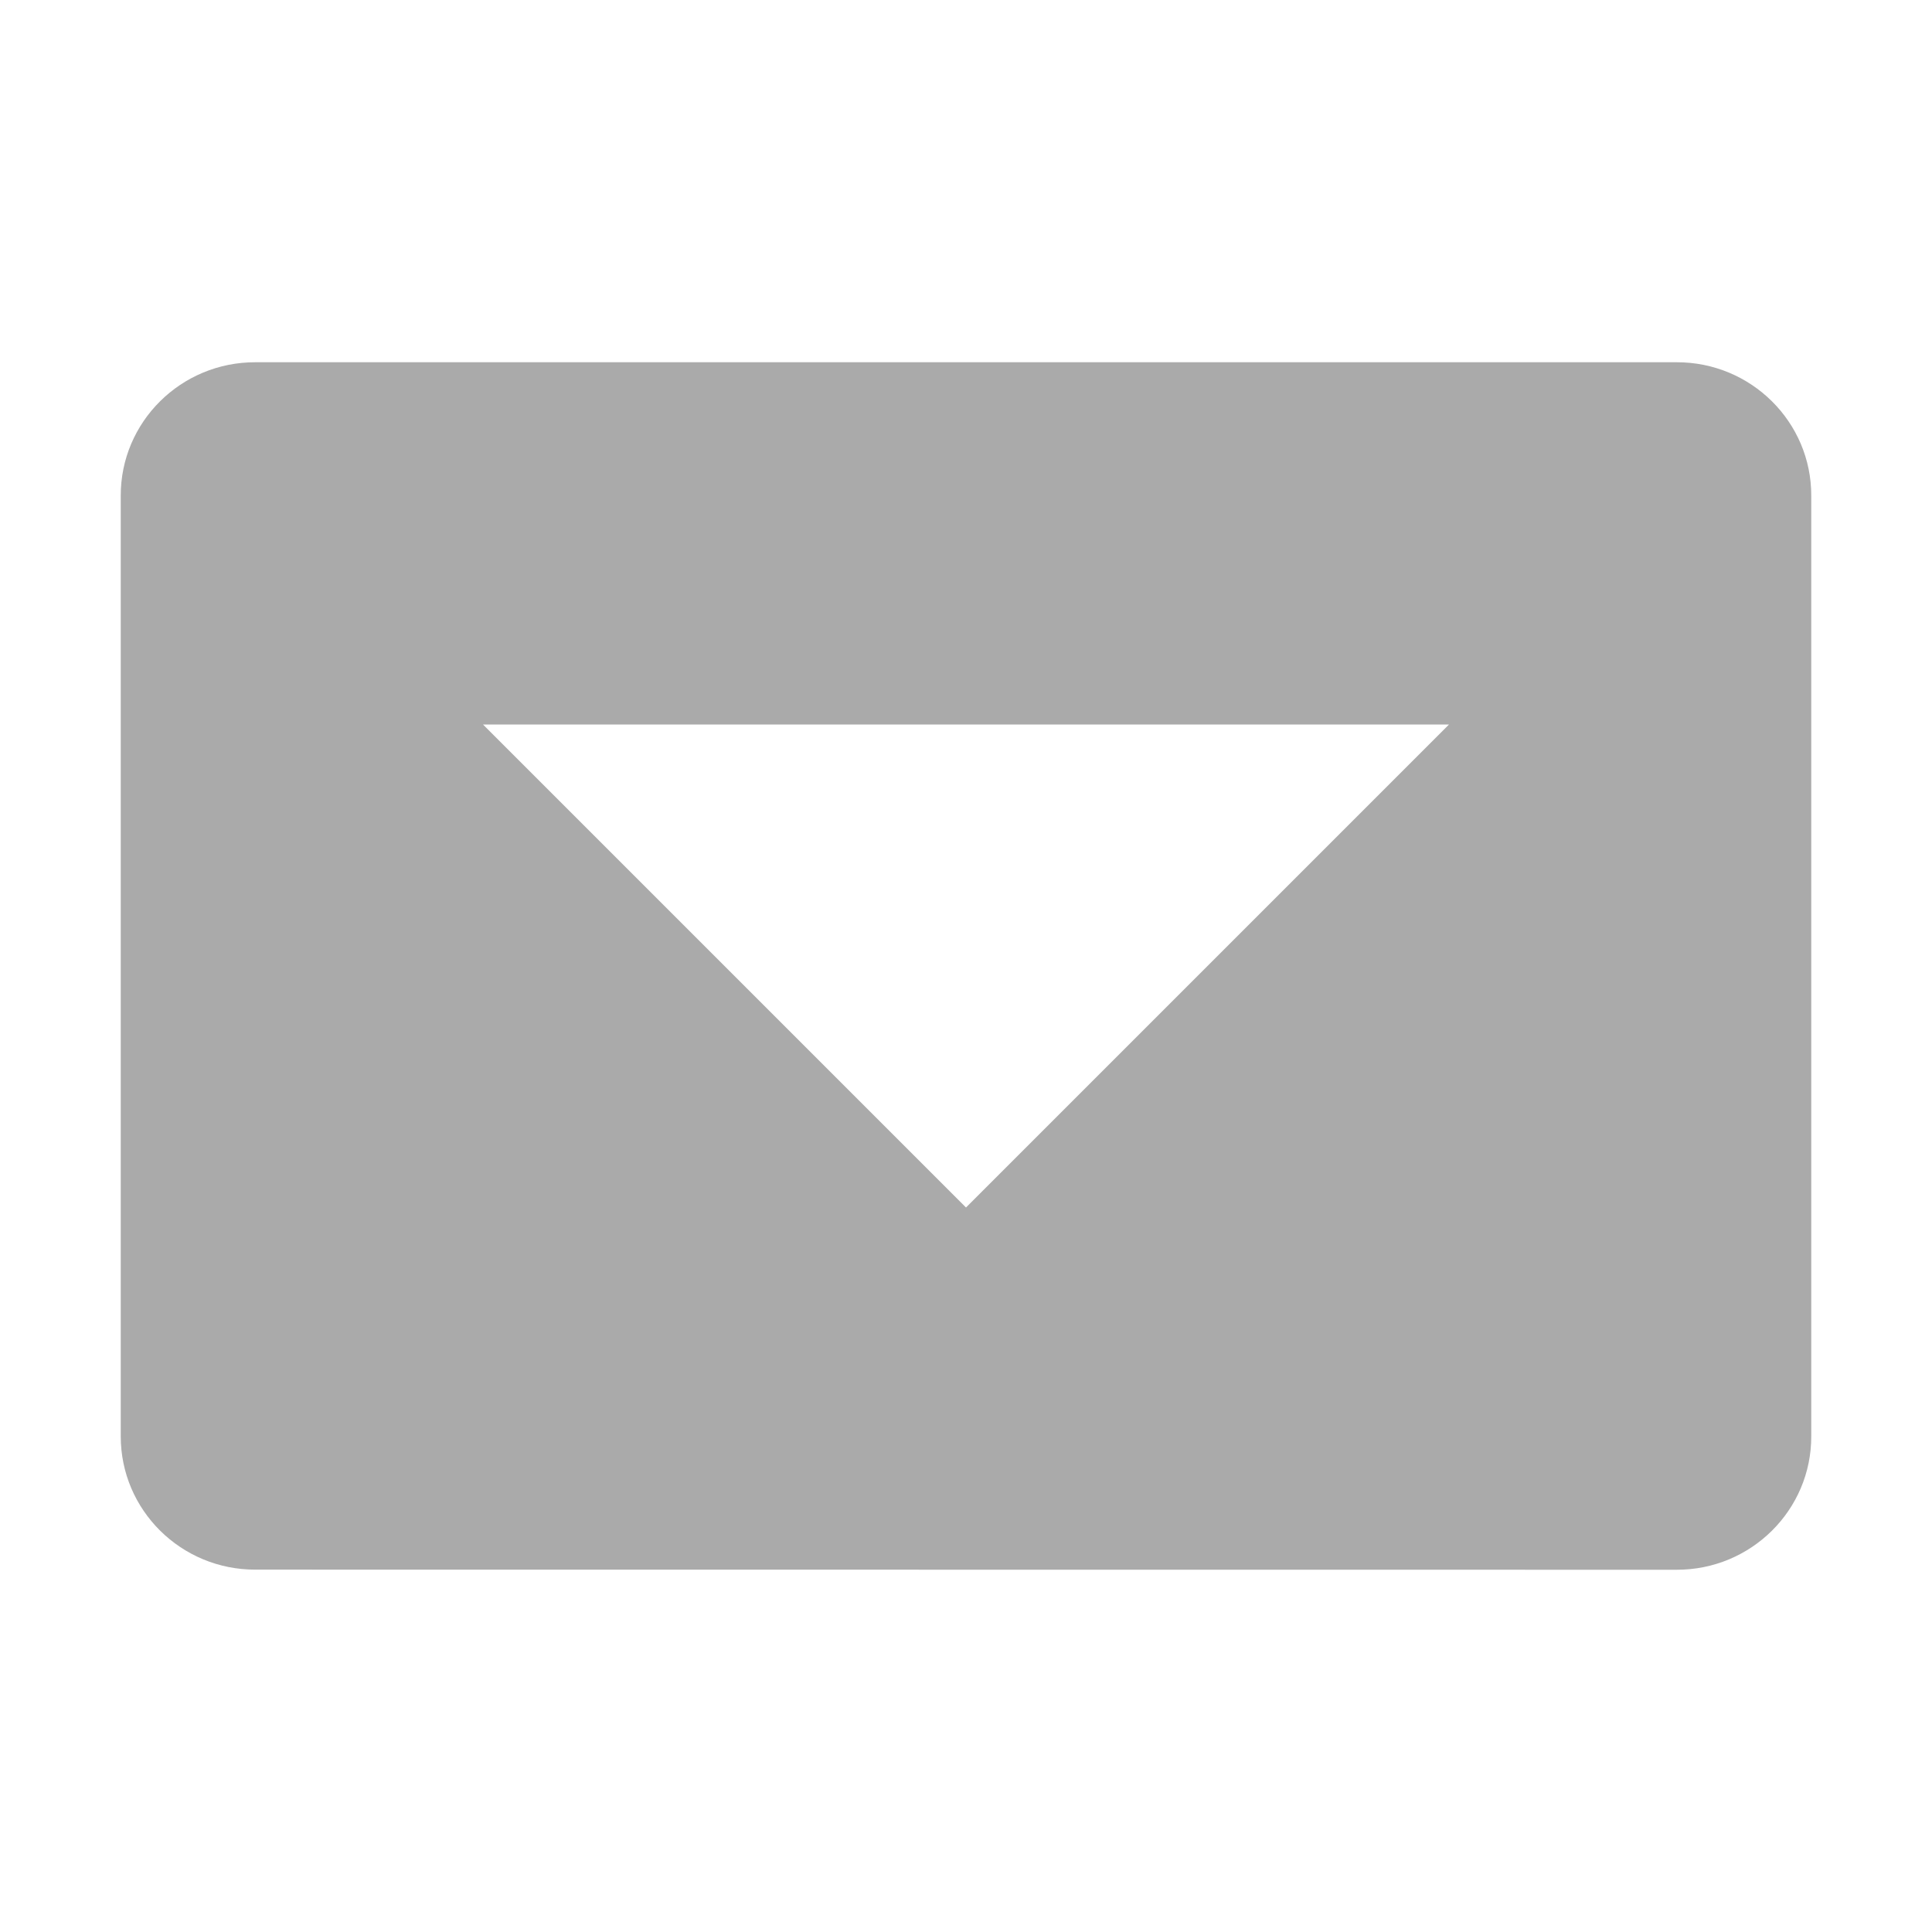 <svg width="16" height="16" version="1.1" xmlns="http://www.w3.org/2000/svg">
 <path d="m2.116 12.999c-0.617 0.002-1.117-0.494-1.116-1.105v-7.788c-0.002-0.611 0.499-1.108 1.116-1.106h11.768c0.617-0.002 1.118 0.495 1.116 1.106v7.788c0.002 0.611-0.499 1.108-1.116 1.106zm5.884-2.999 4-4h-8z" fill="#aaaaaa" stroke-width=".998"/>
</svg>
